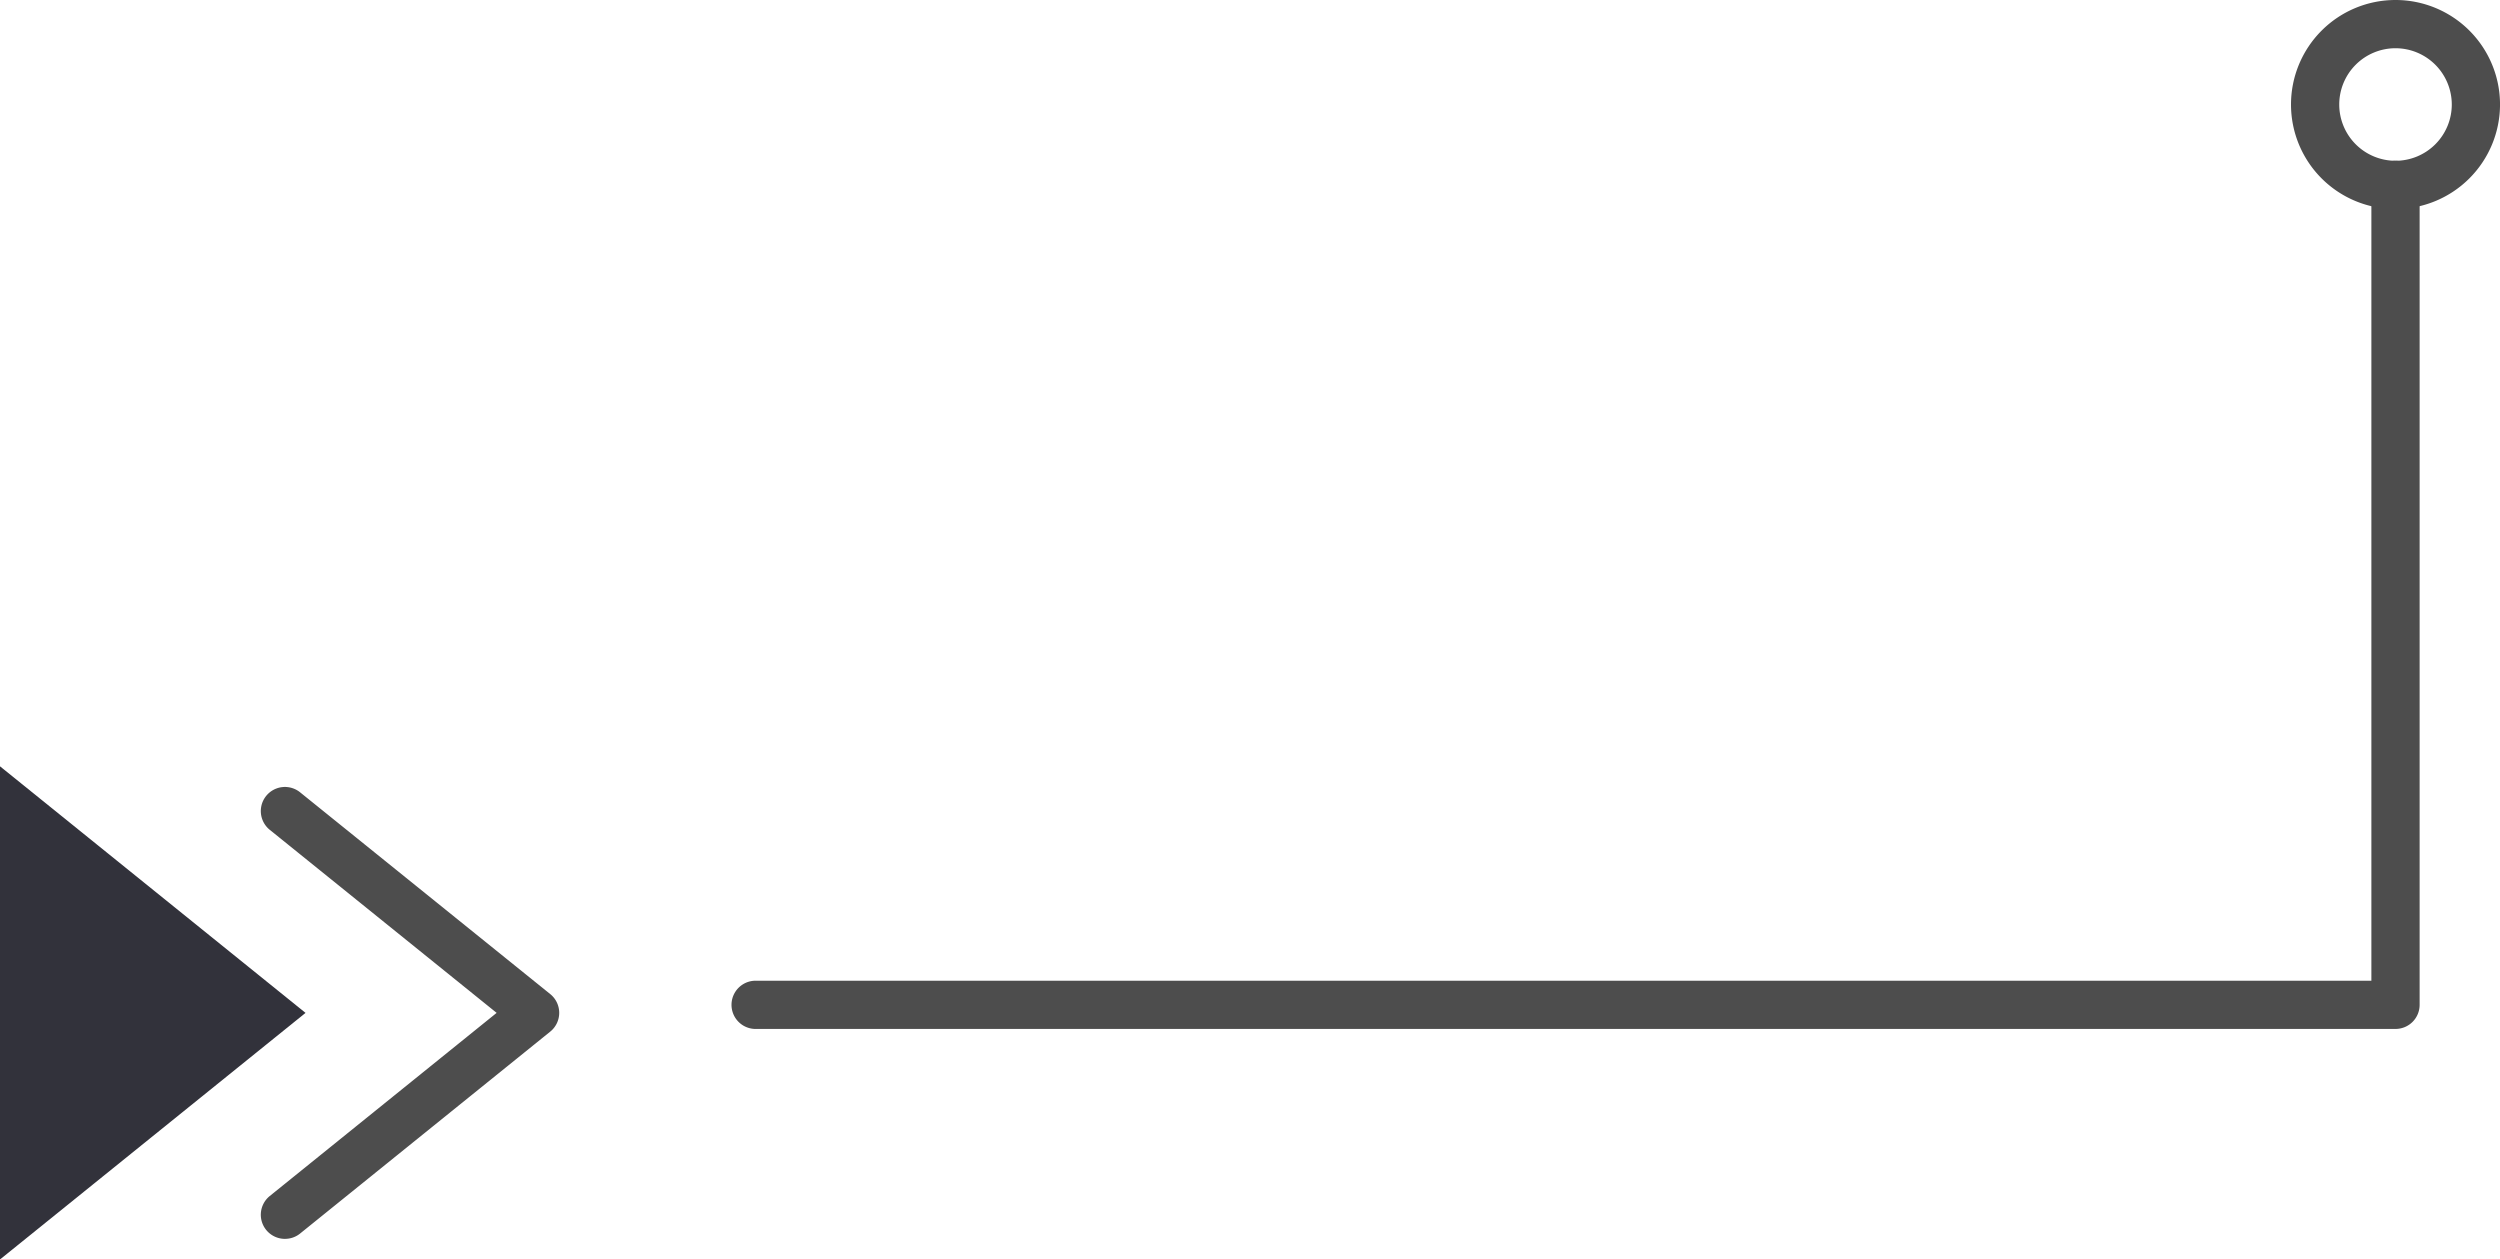 <svg xmlns="http://www.w3.org/2000/svg" width="127.649" height="64.306" viewBox="0 0 127.649 64.306">
  <g id="Group_197" data-name="Group 197" transform="translate(-11658.278 -10988.195)">
    <path id="Path_5993" data-name="Path 5993" d="M433.463,668.692H349.731a1.231,1.231,0,0,1,0-2.463h82.5V625.594a1.231,1.231,0,0,1,2.463,0V667.46a1.231,1.231,0,0,1-1.231,1.231" transform="translate(11347.129 10372.041)" fill="#4d4d4d"/>
    <path id="Path_5996" data-name="Path 5996" d="M450.836,625.035a5.336,5.336,0,1,1,5.336-5.336,5.342,5.342,0,0,1-5.336,5.336m0-8.209a2.873,2.873,0,1,0,2.873,2.873,2.876,2.876,0,0,0-2.873-2.873" transform="translate(11329.756 10373.832)" fill="#4d4d4d"/>
    <path id="Path_5994" data-name="Path 5994" d="M303,662.027v25.179l15.6-12.589Z" transform="translate(11355.278 10365.296)" fill="#32323b"/>
    <path id="Path_5995" data-name="Path 5995" d="M320.454,686.385a1.231,1.231,0,0,1-.774-2.189l11.583-9.35L319.68,665.5a1.231,1.231,0,1,1,1.547-1.916L334,673.887a1.231,1.231,0,0,1,0,1.916l-12.77,10.308a1.22,1.22,0,0,1-.772.273" transform="translate(11352.373 10365.066)" fill="#4d4d4d"/>
  </g>
</svg>
